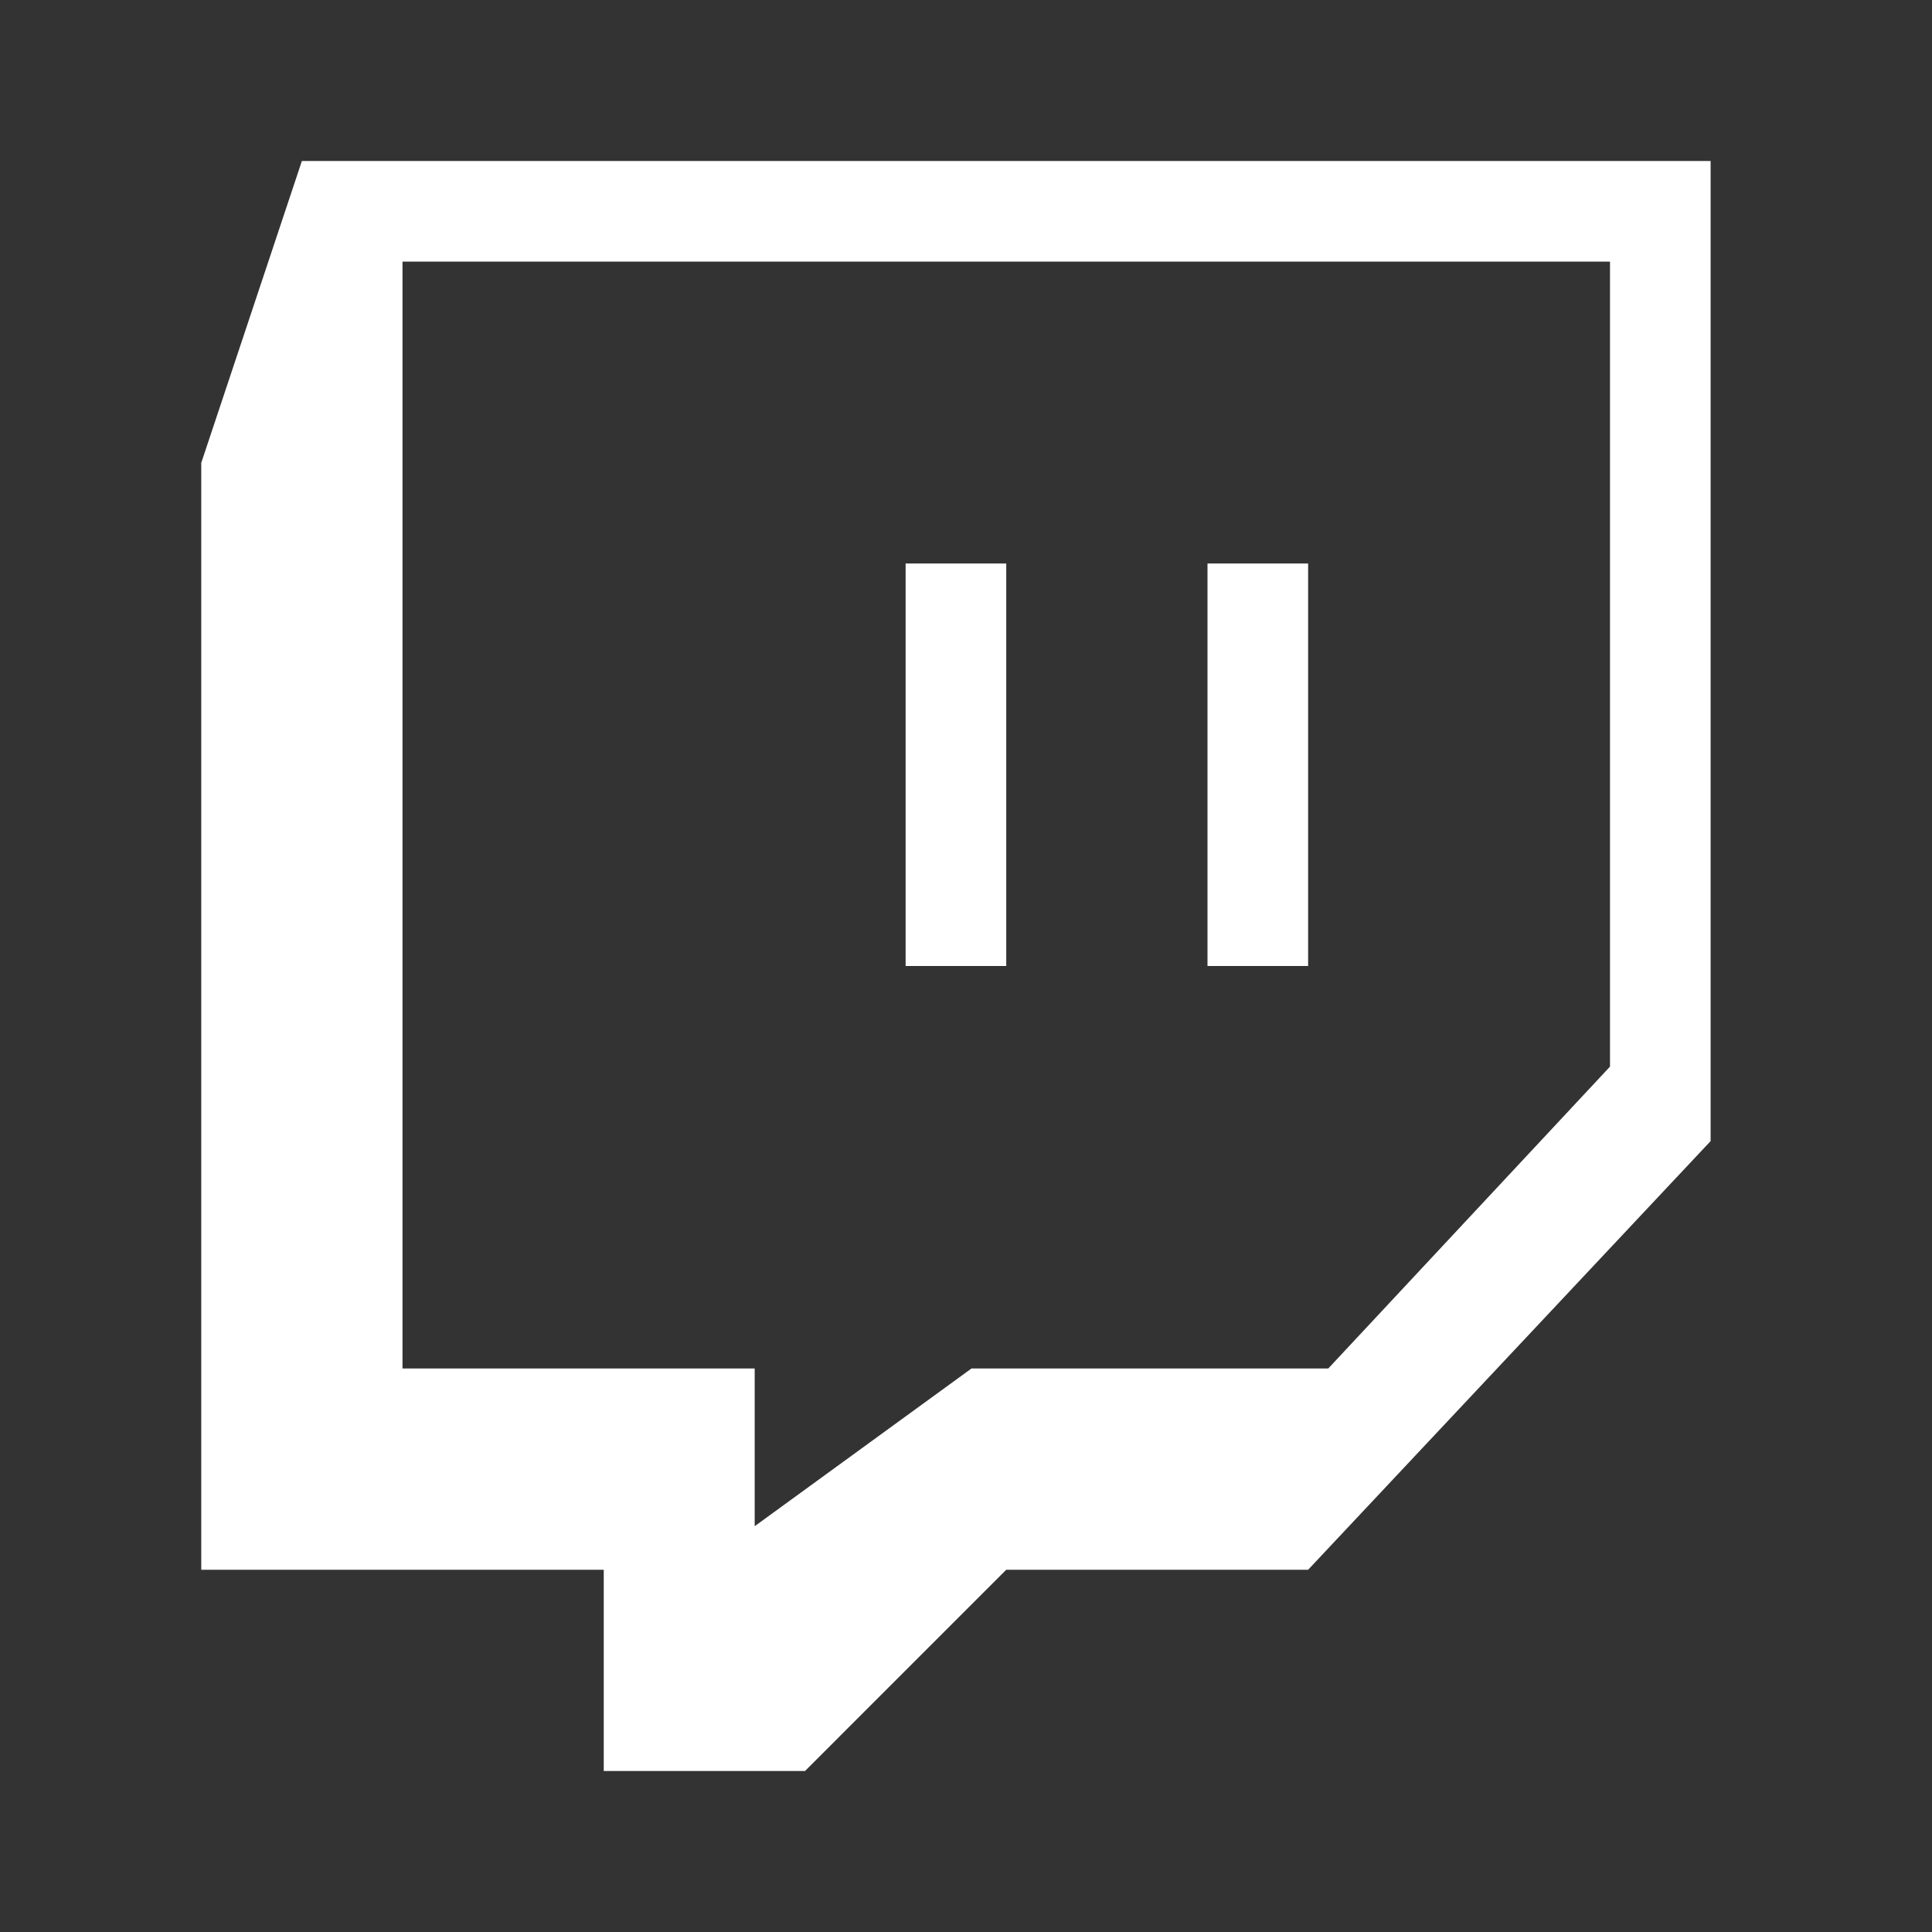<svg width="24" height="24" viewBox="0 0 24 24" fill="none" xmlns="http://www.w3.org/2000/svg">
<rect x="0" y="0" width="24" height="24" fill="#333333" stroke="none"/>
<path d="M3.75 2L2.5 5.75V19.5H7.5V22H10L12.5 19.5H16.25L21.25 14.175V2H3.75ZM20 13.25L16.5 17H12.068L9.375 18.959V17H5V3.25H20V13.25Z" fill="white"/>
<path d="M11.25 7H12.5V12H11.25V7ZM15 7H16.25V12H15V7Z" fill="white"/>
</svg>
